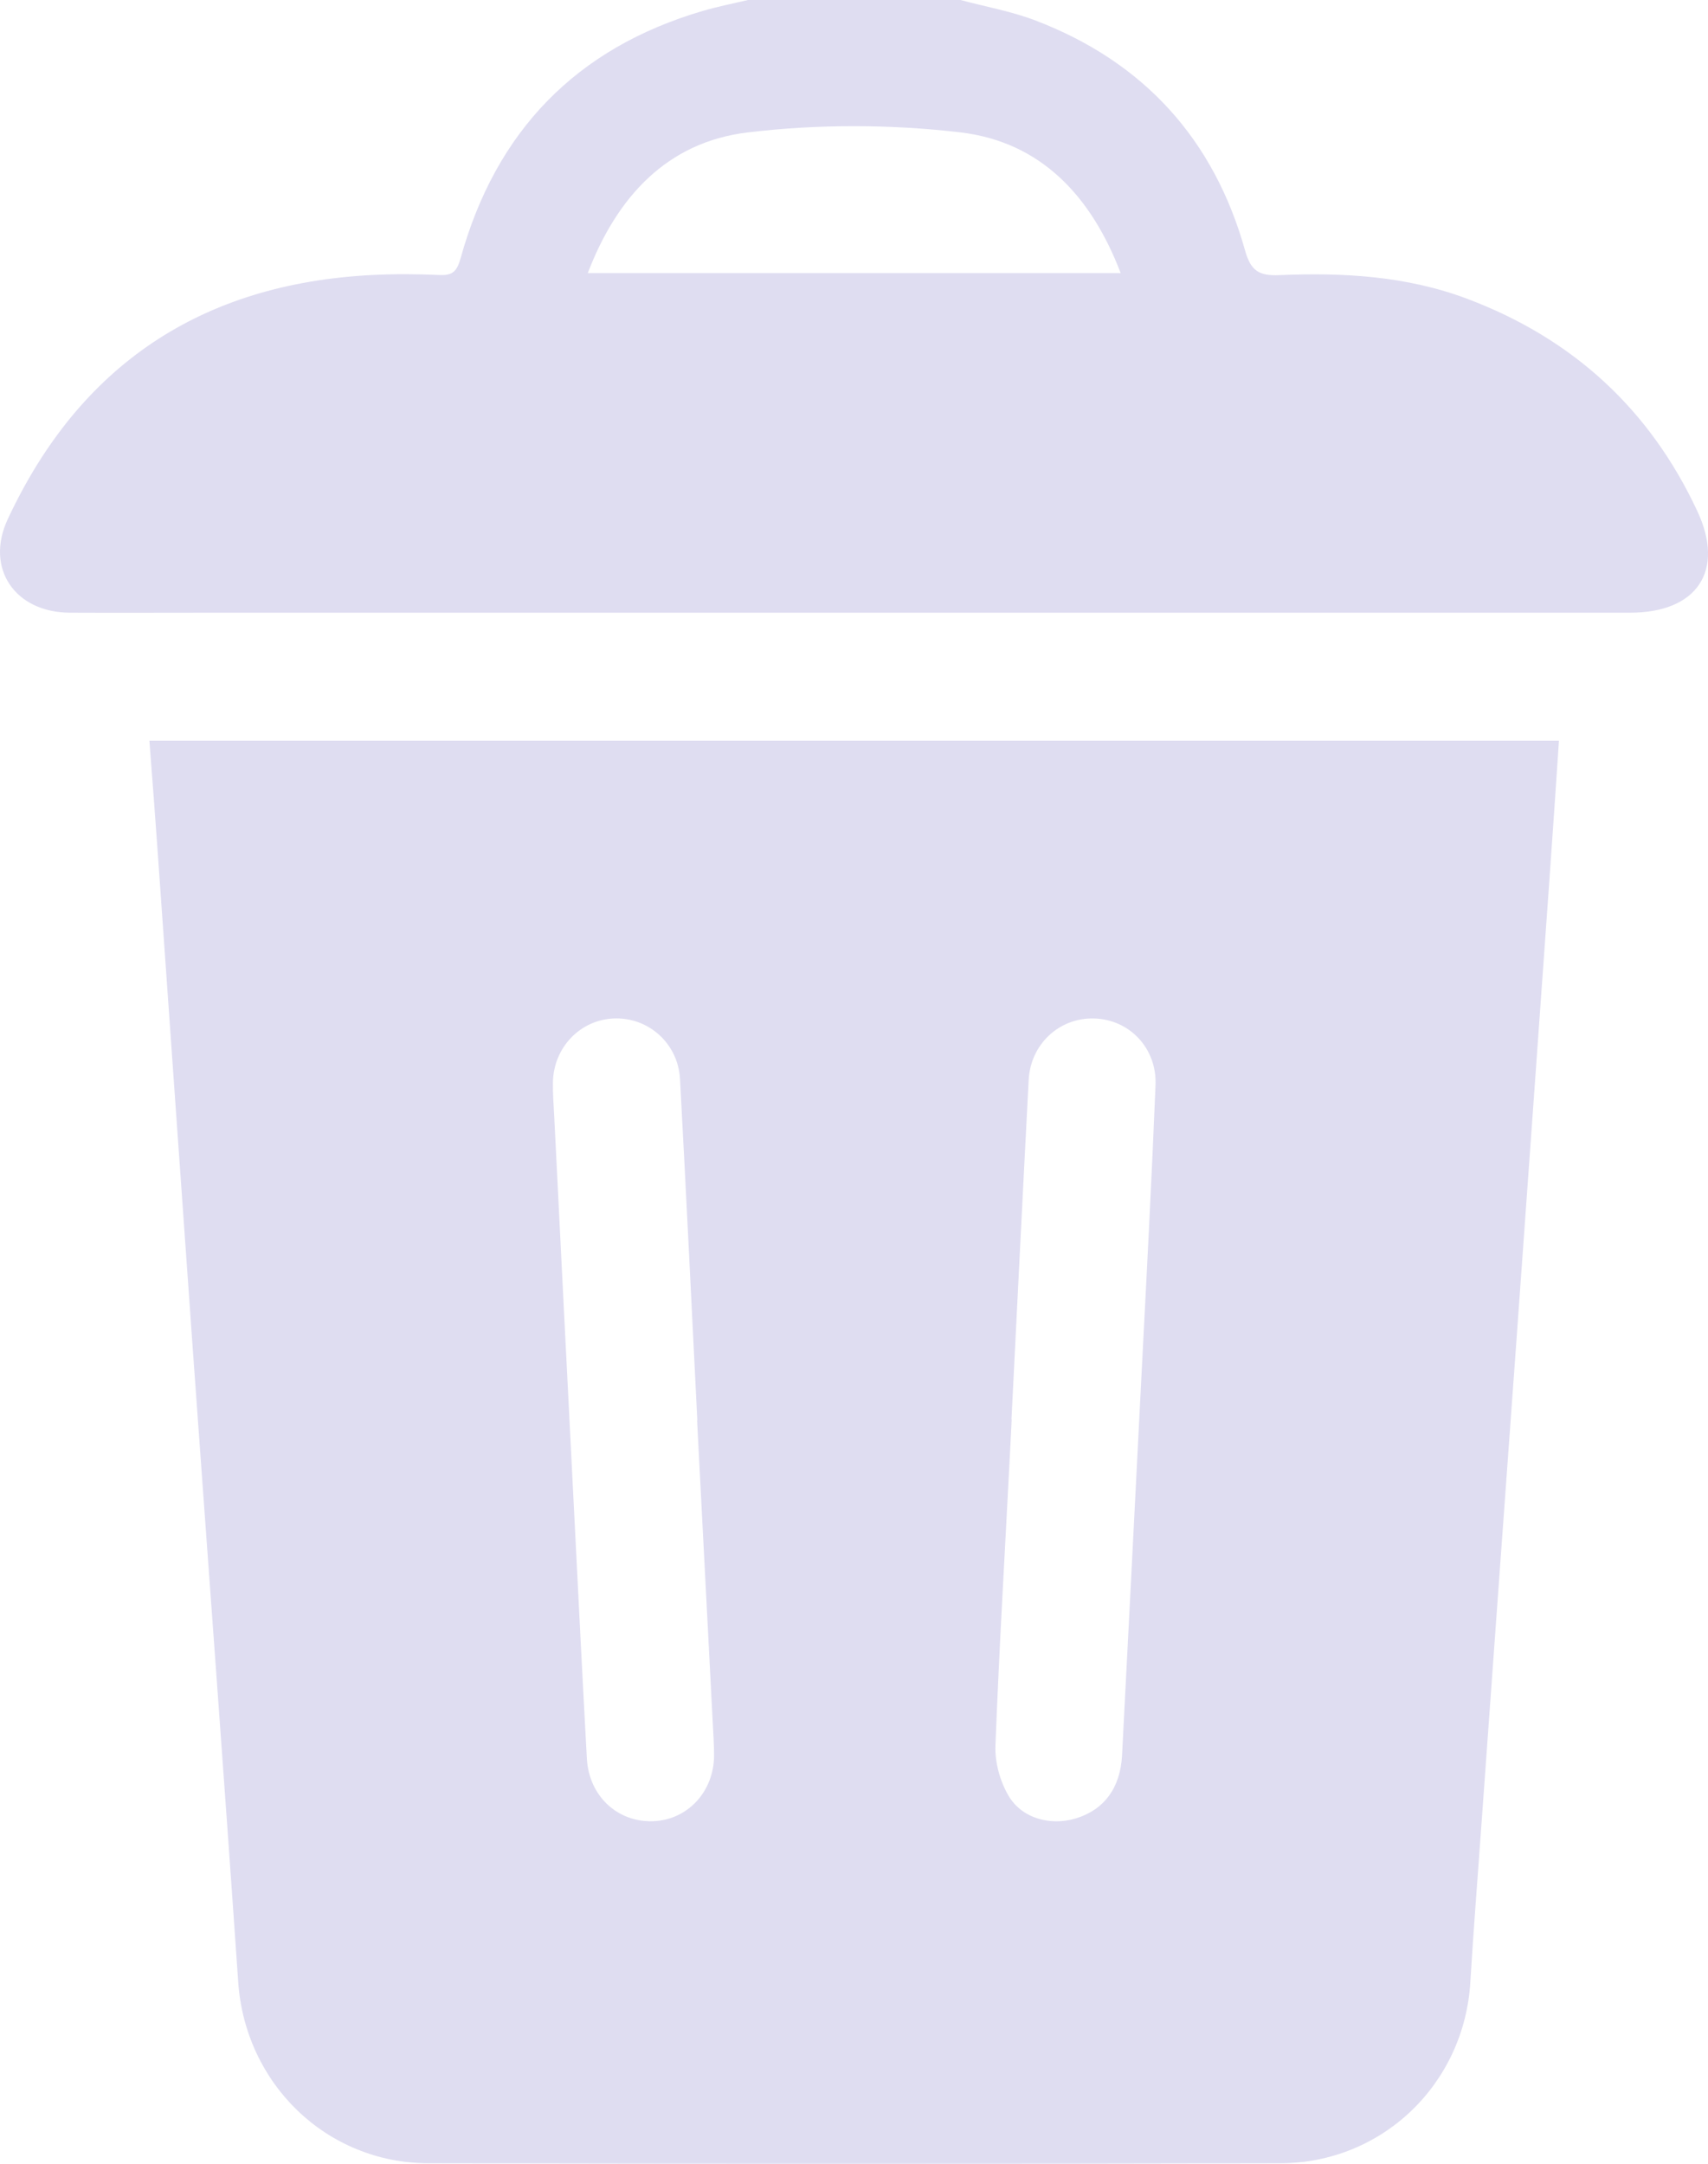 <svg width="15" height="19" viewBox="0 0 15 19" fill="none" xmlns="http://www.w3.org/2000/svg">
<g clip-path="url(#clip0_1059_18311)">
<path d="M14.907 4.49C14.49 3.595 13.815 2.974 12.886 2.624C12.352 2.423 11.796 2.392 11.235 2.416C11.06 2.423 10.985 2.382 10.934 2.198C10.661 1.224 10.046 0.544 9.094 0.18C8.882 0.099 8.655 0.059 8.435 0C7.813 0 7.191 0 6.569 0C6.438 0.031 6.305 0.057 6.175 0.095C5.056 0.422 4.353 1.157 4.045 2.268C4.013 2.381 3.977 2.42 3.861 2.415C3.663 2.406 3.463 2.405 3.265 2.415C1.768 2.492 0.699 3.206 0.068 4.559C-0.133 4.99 0.13 5.377 0.612 5.38C1.029 5.382 1.445 5.38 1.862 5.38C6.013 5.38 10.165 5.38 14.317 5.38C14.903 5.38 15.151 5.012 14.907 4.49ZM5.162 2.398C5.419 1.725 5.861 1.248 6.565 1.163C7.182 1.089 7.822 1.09 8.439 1.163C9.143 1.248 9.585 1.724 9.842 2.398C8.277 2.398 6.735 2.398 5.162 2.398Z" fill="#B0AADD" fill-opacity="0.4"/>
<path d="M1.383 7.454C1.487 8.927 1.59 10.401 1.695 11.874C1.827 13.717 1.965 15.56 2.092 17.404C2.153 18.295 2.864 18.994 3.765 18.996C6.257 19.001 8.749 19.002 11.242 18.996C12.143 18.994 12.861 18.296 12.913 17.402C12.938 16.989 12.97 16.576 13 16.163C13.106 14.684 13.214 13.204 13.321 11.725C13.417 10.393 13.512 9.062 13.607 7.73C13.636 7.325 13.663 6.92 13.691 6.504C9.561 6.504 5.444 6.504 1.312 6.504C1.337 6.828 1.361 7.141 1.383 7.454ZM8.87 12.759C8.875 12.66 8.88 12.562 8.885 12.463C8.884 12.463 8.883 12.463 8.883 12.463C8.933 11.47 8.982 10.476 9.034 9.484C9.05 9.169 9.302 8.936 9.606 8.943C9.917 8.95 10.162 9.203 10.148 9.53C10.115 10.345 10.072 11.159 10.03 11.973C9.972 13.12 9.913 14.267 9.854 15.415C9.839 15.7 9.696 15.894 9.443 15.969C9.221 16.034 8.971 15.966 8.855 15.765C8.782 15.639 8.737 15.475 8.742 15.331C8.775 14.473 8.826 13.616 8.87 12.759ZM5.391 8.943C5.695 8.931 5.955 9.162 5.972 9.475C6.026 10.473 6.074 11.473 6.124 12.472C6.124 12.472 6.123 12.472 6.122 12.472C6.168 13.354 6.213 14.236 6.259 15.118C6.264 15.217 6.271 15.316 6.271 15.415C6.27 15.732 6.039 15.981 5.736 15.992C5.422 16.003 5.172 15.77 5.154 15.442C5.115 14.733 5.08 14.023 5.044 13.314C4.985 12.142 4.925 10.97 4.867 9.798C4.862 9.7 4.854 9.601 4.856 9.502C4.862 9.197 5.096 8.955 5.391 8.943Z" fill="#B0AADD" fill-opacity="0.4"/>
</g>
<defs>
<clipPath id="clip0_1059_18311">
<rect width="15" height="19" fill="white"/>
</clipPath>
</defs>
</svg>
